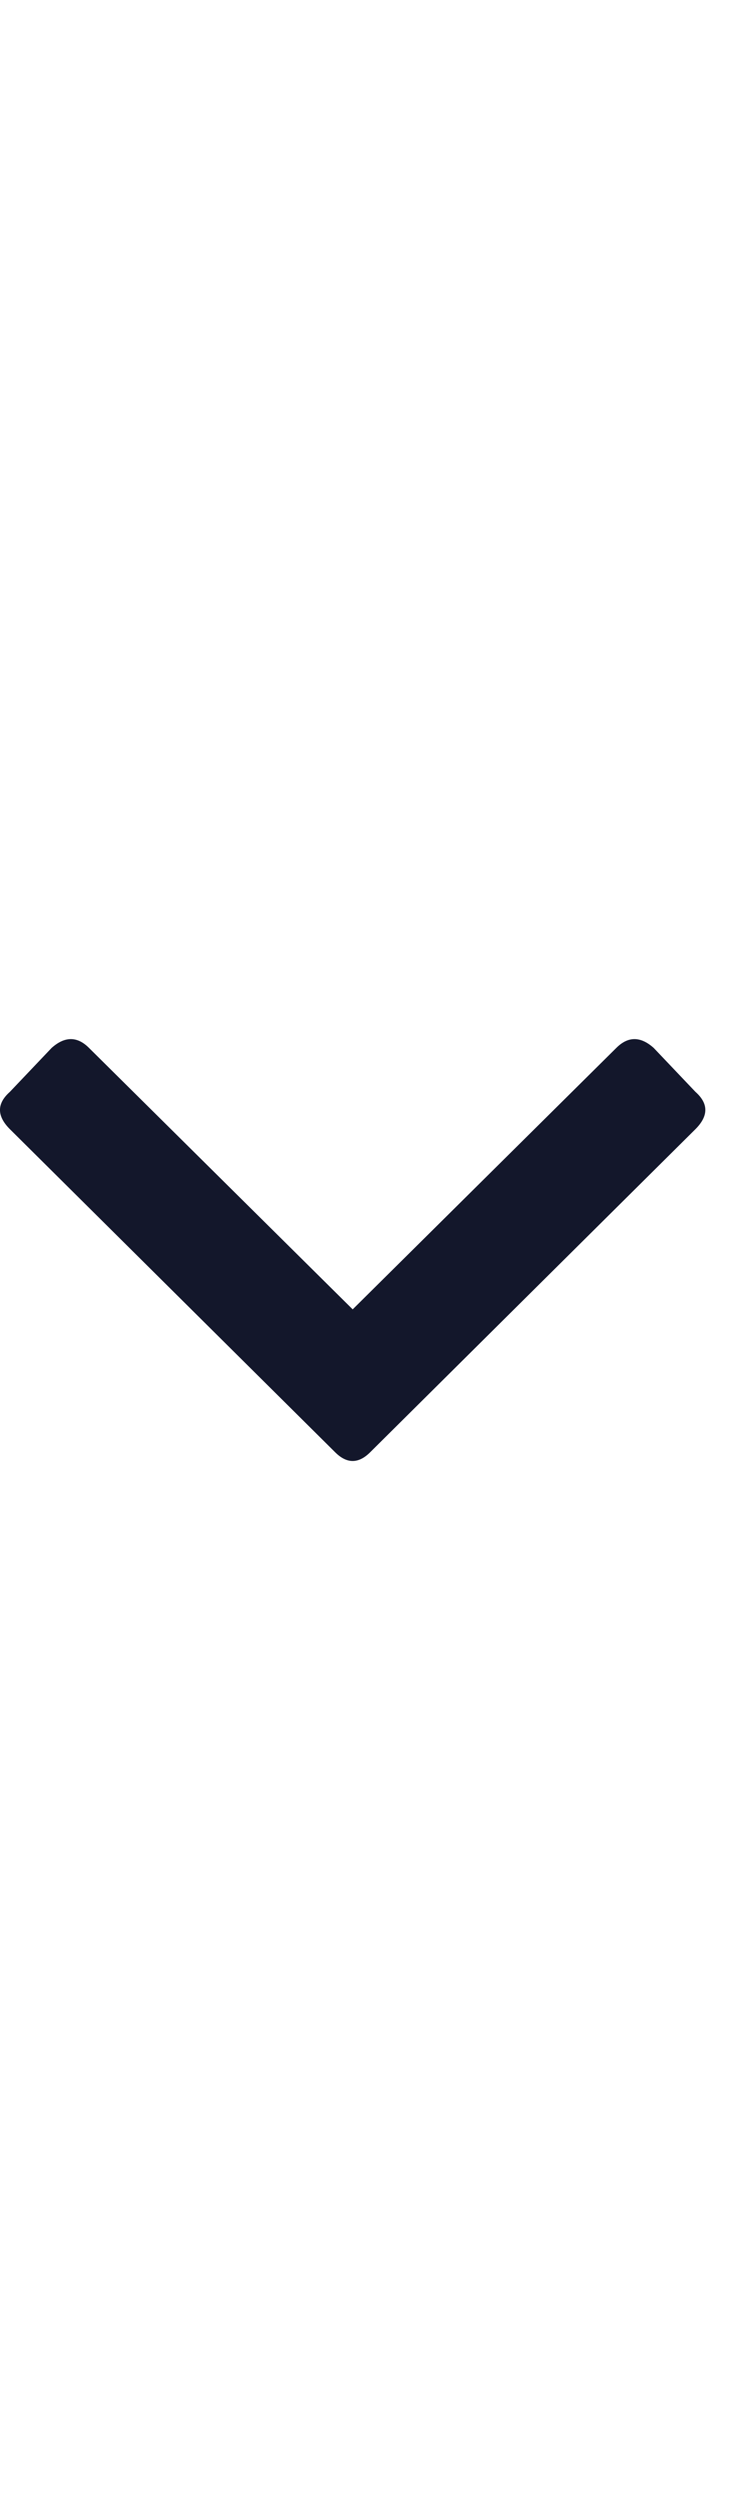 <svg width="12" height="40" viewBox="0 0 12 40" fill="none" xmlns="http://www.w3.org/2000/svg">
<path d="M5.361 23.234L0.158 18.066C-0.053 17.855 -0.053 17.656 0.158 17.469L0.826 16.766C1.037 16.578 1.236 16.578 1.424 16.766L5.643 20.949L9.861 16.766C10.049 16.578 10.248 16.578 10.459 16.766L11.127 17.469C11.338 17.656 11.338 17.855 11.127 18.066L5.924 23.234C5.736 23.422 5.549 23.422 5.361 23.234Z" fill="#13172B"/>
</svg>
